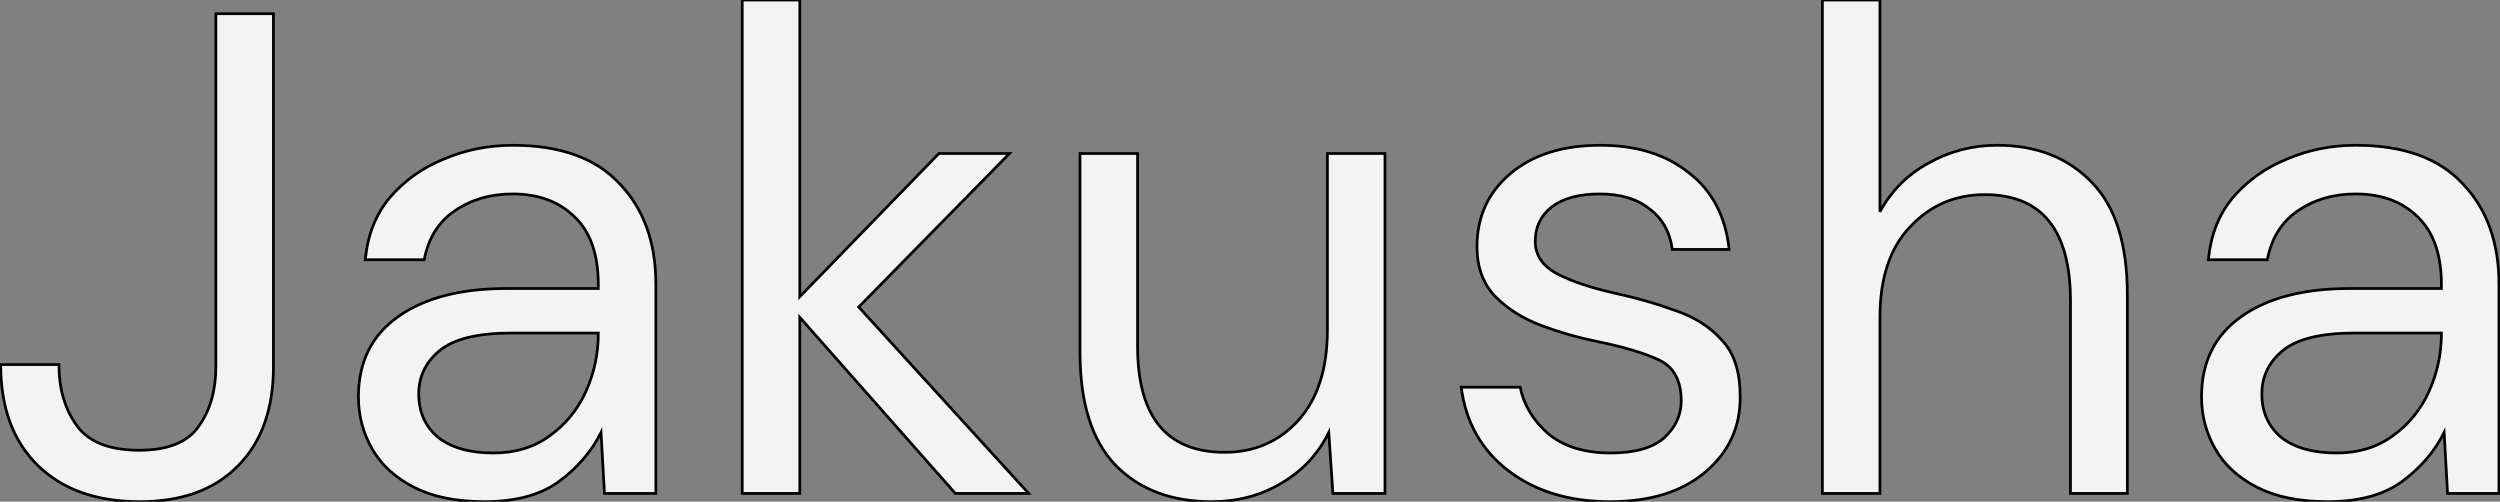 <svg width="1824" height="366" viewBox="0 0 1824 366" fill="none" xmlns="http://www.w3.org/2000/svg">
<rect x="0" y="0" width="1824" height="366" fill="#808080" stroke="none"/>
<path d="M102 366C70.333 366 45.5 357.167 27.5 339.5C9.5 321.833 0.5 297.333 0.5 266H43C43 283.667 47.333 298.5 56 310.5C64.667 322.5 79.833 328.5 101.5 328.5C122.5 328.5 137 322.667 145 311C153.333 299.333 157.5 284.833 157.5 267.5V10H199.5V267.5C199.5 298.5 190.833 322.667 173.5 340C156.5 357.333 132.667 366 102 366ZM353.512 366C332.845 366 315.678 362.5 302.012 355.5C288.345 348.5 278.178 339.167 271.512 327.5C264.845 315.833 261.512 303.167 261.512 289.5C261.512 264.167 271.178 244.667 290.512 231C309.845 217.333 336.178 210.5 369.512 210.5H436.512V207.5C436.512 185.833 430.845 169.5 419.512 158.5C408.178 147.167 393.012 141.5 374.012 141.5C357.678 141.5 343.512 145.667 331.512 154C319.845 162 312.512 173.833 309.512 189.5H266.512C268.178 171.5 274.178 156.333 284.512 144C295.178 131.667 308.345 122.333 324.012 116C339.678 109.333 356.345 106 374.012 106C408.678 106 434.678 115.333 452.012 134C469.678 152.333 478.512 176.833 478.512 207.5V360H441.012L438.512 315.5C431.512 329.5 421.178 341.5 407.512 351.5C394.178 361.167 376.178 366 353.512 366ZM360.012 330.5C376.012 330.5 389.678 326.333 401.012 318C412.678 309.667 421.512 298.833 427.512 285.5C433.512 272.167 436.512 258.167 436.512 243.5V243H373.012C348.345 243 330.845 247.333 320.512 256C310.512 264.333 305.512 274.833 305.512 287.5C305.512 300.5 310.178 311 319.512 319C329.178 326.667 342.678 330.5 360.012 330.5ZM541.52 360V-1.43051e-05H583.52V216.5L685.02 112H736.52L626.52 224L750.52 360H697.02L583.52 231.5V360H541.52ZM883.973 366C854.639 366 831.306 357.167 813.973 339.5C796.639 321.5 787.973 294 787.973 257V112H829.973V252.5C829.973 304.167 851.139 330 893.473 330C915.139 330 932.973 322.333 946.973 307C961.306 291.333 968.473 269.167 968.473 240.5V112H1010.47V360H972.473L969.473 315.5C961.806 331.167 950.306 343.5 934.973 352.5C919.973 361.5 902.973 366 883.973 366ZM1174.61 366C1144.94 366 1120.27 358.5 1100.61 343.5C1080.94 328.5 1069.44 308.167 1066.11 282.5H1109.11C1111.77 295.5 1118.61 306.833 1129.61 316.5C1140.94 325.833 1156.11 330.5 1175.11 330.5C1192.77 330.5 1205.77 326.833 1214.11 319.5C1222.44 311.833 1226.61 302.833 1226.61 292.5C1226.61 277.5 1221.11 267.5 1210.11 262.5C1199.44 257.5 1184.27 253 1164.61 249C1151.27 246.333 1137.94 242.5 1124.61 237.5C1111.27 232.5 1100.11 225.5 1091.11 216.5C1082.11 207.167 1077.61 195 1077.61 180C1077.61 158.333 1085.61 140.667 1101.61 127C1117.94 113 1139.94 106 1167.61 106C1193.94 106 1215.44 112.667 1232.11 126C1249.11 139 1258.94 157.667 1261.61 182H1220.11C1218.44 169.333 1212.94 159.5 1203.61 152.5C1194.61 145.167 1182.44 141.5 1167.11 141.5C1152.11 141.5 1140.44 144.667 1132.11 151C1124.11 157.333 1120.11 165.667 1120.11 176C1120.11 186 1125.27 193.833 1135.61 199.5C1146.27 205.167 1160.61 210 1178.61 214C1193.94 217.333 1208.44 221.5 1222.11 226.5C1236.11 231.167 1247.44 238.333 1256.11 248C1265.11 257.333 1269.61 271 1269.61 289C1269.94 311.333 1261.44 329.833 1244.11 344.5C1227.11 358.833 1203.94 366 1174.61 366ZM1329.61 360V-1.43051e-05H1371.61V154.5C1379.94 139.167 1391.77 127.333 1407.11 119C1422.44 110.333 1439.11 106 1457.11 106C1485.77 106 1508.77 115 1526.11 133C1543.44 150.667 1552.11 178 1552.11 215V360H1510.61V219.5C1510.61 167.833 1489.77 142 1448.11 142C1426.44 142 1408.27 149.833 1393.61 165.5C1378.94 180.833 1371.61 202.833 1371.61 231.5V360H1329.61ZM1698.24 366C1677.57 366 1660.4 362.5 1646.74 355.5C1633.07 348.5 1622.9 339.167 1616.24 327.5C1609.57 315.833 1606.24 303.167 1606.24 289.5C1606.24 264.167 1615.9 244.667 1635.24 231C1654.57 217.333 1680.9 210.5 1714.24 210.5H1781.24V207.5C1781.24 185.833 1775.57 169.5 1764.24 158.5C1752.9 147.167 1737.74 141.5 1718.74 141.5C1702.4 141.5 1688.24 145.667 1676.24 154C1664.57 162 1657.24 173.833 1654.24 189.5H1611.24C1612.9 171.5 1618.9 156.333 1629.24 144C1639.9 131.667 1653.07 122.333 1668.74 116C1684.4 109.333 1701.07 106 1718.74 106C1753.4 106 1779.4 115.333 1796.74 134C1814.4 152.333 1823.24 176.833 1823.24 207.5V360H1785.74L1783.24 315.5C1776.24 329.5 1765.9 341.5 1752.24 351.5C1738.9 361.167 1720.9 366 1698.24 366ZM1704.74 330.5C1720.74 330.5 1734.4 326.333 1745.74 318C1757.4 309.667 1766.24 298.833 1772.24 285.5C1778.24 272.167 1781.24 258.167 1781.24 243.5V243H1717.74C1693.07 243 1675.57 247.333 1665.24 256C1655.24 264.333 1650.24 274.833 1650.24 287.5C1650.24 300.5 1654.9 311 1664.24 319C1673.9 326.667 1687.4 330.5 1704.74 330.5Z" fill="#F3F3F3"/>
<path d="M27.5 339.5L26.799 340.214L26.799 340.214L27.5 339.5ZM0.5 266V265H-0.5V266H0.5ZM43 266H44V265H43V266ZM56 310.5L56.811 309.915L56.811 309.915L56 310.5ZM145 311L144.186 310.419L144.181 310.427L144.175 310.434L145 311ZM157.5 10V9H156.5V10H157.5ZM199.5 10H200.5V9H199.5V10ZM173.5 340L172.793 339.293L172.786 339.3L173.5 340ZM102 365C70.525 365 45.969 356.225 28.201 338.786L26.799 340.214C45.031 358.108 70.142 367 102 367V365ZM28.201 338.786C10.436 321.351 1.5 297.134 1.5 266H-0.5C-0.5 297.533 8.564 322.316 26.799 340.214L28.201 338.786ZM0.5 267H43V265H0.5V267ZM42 266C42 283.835 46.377 298.884 55.189 311.085L56.811 309.915C48.289 298.116 44 283.498 44 266H42ZM55.189 311.085C64.12 323.451 79.669 329.5 101.5 329.5V327.5C79.998 327.5 65.213 321.549 56.811 309.915L55.189 311.085ZM101.5 329.5C122.661 329.5 137.56 323.619 145.825 311.566L144.175 310.434C136.44 321.715 122.339 327.5 101.5 327.5V329.5ZM145.814 311.581C154.292 299.712 158.5 284.997 158.5 267.5H156.5C156.5 284.669 152.375 298.955 144.186 310.419L145.814 311.581ZM158.5 267.5V10H156.5V267.5H158.5ZM157.5 11H199.5V9H157.5V11ZM198.5 10V267.5H200.5V10H198.5ZM198.5 267.5C198.5 298.309 189.892 322.194 172.793 339.293L174.207 340.707C191.774 323.14 200.5 298.691 200.5 267.5H198.5ZM172.786 339.3C156.021 356.394 132.473 365 102 365V367C132.861 367 156.979 358.273 174.214 340.7L172.786 339.3ZM302.012 355.5L302.468 354.61L302.468 354.61L302.012 355.5ZM271.512 327.5L272.38 327.004L271.512 327.5ZM290.512 231L289.934 230.183L290.512 231ZM436.512 210.5V211.5H437.512V210.5H436.512ZM419.512 158.5L418.805 159.207L418.81 159.212L418.815 159.218L419.512 158.5ZM331.512 154L332.077 154.825L332.082 154.821L331.512 154ZM309.512 189.5V190.5H310.338L310.494 189.688L309.512 189.5ZM266.512 189.5L265.516 189.408L265.415 190.5H266.512V189.5ZM284.512 144L283.755 143.346L283.75 143.352L283.745 143.358L284.512 144ZM324.012 116L324.387 116.927L324.395 116.924L324.403 116.92L324.012 116ZM452.012 134L451.279 134.68L451.285 134.687L451.292 134.694L452.012 134ZM478.512 360V361H479.512V360H478.512ZM441.012 360L440.013 360.056L440.066 361H441.012V360ZM438.512 315.5L439.51 315.444L439.299 311.689L437.617 315.053L438.512 315.5ZM407.512 351.5L408.099 352.31L408.102 352.307L407.512 351.5ZM401.012 318L400.43 317.186L400.419 317.194L401.012 318ZM427.512 285.5L428.424 285.91L428.424 285.91L427.512 285.5ZM436.512 243H437.512V242H436.512V243ZM320.512 256L321.152 256.768L321.154 256.766L320.512 256ZM319.512 319L318.861 319.759L318.875 319.772L318.89 319.783L319.512 319ZM353.512 365C332.951 365 315.953 361.517 302.468 354.61L301.556 356.39C315.404 363.483 332.739 367 353.512 367V365ZM302.468 354.61C288.948 347.685 278.937 338.479 272.38 327.004L270.643 327.996C277.42 339.854 287.742 349.315 301.556 356.39L302.468 354.61ZM272.38 327.004C265.801 315.491 262.512 302.996 262.512 289.5H260.512C260.512 303.338 263.889 316.176 270.643 327.996L272.38 327.004ZM262.512 289.5C262.512 264.465 272.042 245.281 291.089 231.817L289.934 230.183C270.315 244.052 260.512 263.869 260.512 289.5H262.512ZM291.089 231.817C310.197 218.309 336.304 211.5 369.512 211.5V209.5C336.053 209.5 309.493 216.358 289.934 230.183L291.089 231.817ZM369.512 211.5H436.512V209.5H369.512V211.5ZM437.512 210.5V207.5H435.512V210.5H437.512ZM437.512 207.5C437.512 185.666 431.799 169.032 420.208 157.782L418.815 159.218C429.891 169.968 435.512 186 435.512 207.5H437.512ZM420.219 157.793C408.664 146.238 393.224 140.5 374.012 140.5V142.5C392.799 142.5 407.693 148.096 418.805 159.207L420.219 157.793ZM374.012 140.5C357.5 140.5 343.128 144.715 330.941 153.179L332.082 154.821C343.895 146.618 357.857 142.5 374.012 142.5V140.5ZM330.946 153.175C319.034 161.344 311.572 173.422 308.53 189.312L310.494 189.688C313.451 174.244 320.656 162.656 332.077 154.825L330.946 153.175ZM309.512 188.5H266.512V190.5H309.512V188.5ZM267.507 189.592C269.158 171.769 275.091 156.801 285.278 144.642L283.745 143.358C273.266 155.866 267.199 171.231 265.516 189.408L267.507 189.592ZM285.268 144.654C295.827 132.445 308.861 123.203 324.387 116.927L323.637 115.073C307.829 121.463 294.53 130.888 283.755 143.346L285.268 144.654ZM324.403 116.92C339.941 110.308 356.474 107 374.012 107V105C356.216 105 339.415 108.358 323.62 115.08L324.403 116.92ZM374.012 107C408.504 107 434.196 116.283 451.279 134.68L452.745 133.32C435.161 114.384 408.852 105 374.012 105V107ZM451.292 134.694C468.743 152.804 477.512 177.036 477.512 207.5H479.512C479.512 176.631 470.614 151.863 452.732 133.306L451.292 134.694ZM477.512 207.5V360H479.512V207.5H477.512ZM478.512 359H441.012V361H478.512V359ZM442.01 359.944L439.51 315.444L437.513 315.556L440.013 360.056L442.01 359.944ZM437.617 315.053C430.694 328.899 420.47 340.779 406.921 350.693L408.102 352.307C421.887 342.221 432.329 330.101 439.406 315.947L437.617 315.053ZM406.925 350.69C393.816 360.194 376.045 365 353.512 365V367C376.312 367 394.541 362.139 408.099 352.31L406.925 350.69ZM360.012 331.5C376.194 331.5 390.076 327.282 401.604 318.806L400.419 317.194C389.281 325.384 375.829 329.5 360.012 329.5V331.5ZM401.593 318.814C413.407 310.375 422.353 299.402 428.424 285.91L426.6 285.09C420.671 298.265 411.95 308.958 400.43 317.186L401.593 318.814ZM428.424 285.91C434.482 272.448 437.512 258.308 437.512 243.5H435.512C435.512 258.026 432.542 271.886 426.6 285.09L428.424 285.91ZM437.512 243.5V243H435.512V243.5H437.512ZM436.512 242H373.012V244H436.512V242ZM373.012 242C348.282 242 330.481 246.334 319.869 255.234L321.154 256.766C331.209 248.333 348.408 244 373.012 244V242ZM319.872 255.232C309.651 263.749 304.512 274.527 304.512 287.5H306.512C306.512 275.139 311.373 264.918 321.152 256.768L319.872 255.232ZM304.512 287.5C304.512 300.773 309.292 311.557 318.861 319.759L320.163 318.241C311.065 310.443 306.512 300.227 306.512 287.5H304.512ZM318.89 319.783C328.793 327.637 342.542 331.5 360.012 331.5V329.5C342.814 329.5 329.564 325.696 320.133 318.217L318.89 319.783ZM541.52 360H540.52V361H541.52V360ZM541.52 -1.43051e-05V-1H540.52V-1.43051e-05H541.52ZM583.52 -1.43051e-05H584.52V-1H583.52V-1.43051e-05ZM583.52 216.5H582.52V218.965L584.237 217.197L583.52 216.5ZM685.02 112V111H684.597L684.302 111.303L685.02 112ZM736.52 112L737.233 112.701L738.903 111H736.52V112ZM626.52 224L625.806 223.299L625.143 223.974L625.781 224.674L626.52 224ZM750.52 360V361H752.785L751.258 359.326L750.52 360ZM697.02 360L696.27 360.662L696.569 361H697.02V360ZM583.52 231.5L584.269 230.838L582.52 228.857V231.5H583.52ZM583.52 360V361H584.52V360H583.52ZM542.52 360V-1.43051e-05H540.52V360H542.52ZM541.52 1H583.52V-1H541.52V1ZM582.52 -1.43051e-05V216.5H584.52V-1.43051e-05H582.52ZM584.237 217.197L685.737 112.697L684.302 111.303L582.802 215.803L584.237 217.197ZM685.02 113H736.52V111H685.02V113ZM735.806 111.299L625.806 223.299L627.233 224.701L737.233 112.701L735.806 111.299ZM625.781 224.674L749.781 360.674L751.258 359.326L627.258 223.326L625.781 224.674ZM750.52 359H697.02V361H750.52V359ZM697.769 359.338L584.269 230.838L582.77 232.162L696.27 360.662L697.769 359.338ZM582.52 231.5V360H584.52V231.5H582.52ZM583.52 359H541.52V361H583.52V359ZM813.973 339.5L813.252 340.194L813.259 340.2L813.973 339.5ZM787.973 112V111H786.973V112H787.973ZM829.973 112H830.973V111H829.973V112ZM946.973 307L946.235 306.325L946.234 306.326L946.973 307ZM968.473 112V111H967.473V112H968.473ZM1010.47 112H1011.47V111H1010.47V112ZM1010.47 360V361H1011.47V360H1010.47ZM972.473 360L971.475 360.067L971.538 361H972.473V360ZM969.473 315.5L970.47 315.433L970.219 311.7L968.574 315.06L969.473 315.5ZM934.973 352.5L934.466 351.638L934.458 351.643L934.973 352.5ZM883.973 365C854.854 365 831.797 356.24 814.686 338.8L813.259 340.2C830.815 358.094 854.424 367 883.973 367V365ZM814.693 338.806C797.609 321.066 788.973 293.864 788.973 257H786.973C786.973 294.136 795.669 321.934 813.252 340.194L814.693 338.806ZM788.973 257V112H786.973V257H788.973ZM787.973 113H829.973V111H787.973V113ZM828.973 112V252.5H830.973V112H828.973ZM828.973 252.5C828.973 278.444 834.283 298.089 845.074 311.259C855.896 324.467 872.093 331 893.473 331V329C872.519 329 856.965 322.616 846.621 309.991C836.246 297.328 830.973 278.222 830.973 252.5H828.973ZM893.473 331C915.406 331 933.513 323.225 947.711 307.674L946.234 306.326C932.433 321.442 914.872 329 893.473 329V331ZM947.71 307.675C962.264 291.768 969.473 269.328 969.473 240.5H967.473C967.473 269.006 960.348 290.899 946.235 306.325L947.71 307.675ZM969.473 240.5V112H967.473V240.5H969.473ZM968.473 113H1010.47V111H968.473V113ZM1009.47 112V360H1011.47V112H1009.47ZM1010.47 359H972.473V361H1010.47V359ZM973.47 359.933L970.47 315.433L968.475 315.567L971.475 360.067L973.47 359.933ZM968.574 315.06C960.996 330.547 949.634 342.735 934.466 351.638L935.479 353.362C950.978 344.265 962.616 331.786 970.371 315.94L968.574 315.06ZM934.458 351.643C919.627 360.541 902.808 365 883.973 365V367C903.138 367 920.318 362.459 935.487 353.357L934.458 351.643ZM1100.61 343.5L1101.21 342.705L1101.21 342.705L1100.61 343.5ZM1066.11 282.5V281.5H1064.97L1065.11 282.629L1066.11 282.5ZM1109.11 282.5L1110.09 282.299L1109.92 281.5H1109.11V282.5ZM1129.61 316.5L1128.95 317.251L1128.96 317.262L1128.97 317.272L1129.61 316.5ZM1214.11 319.5L1214.77 320.251L1214.77 320.243L1214.78 320.236L1214.11 319.5ZM1210.11 262.5L1209.68 263.406L1209.69 263.41L1210.11 262.5ZM1164.61 249L1164.8 248.02L1164.8 248.019L1164.61 249ZM1124.61 237.5L1124.25 238.436L1124.25 238.436L1124.61 237.5ZM1091.11 216.5L1090.39 217.194L1090.39 217.201L1090.4 217.207L1091.11 216.5ZM1101.61 127L1102.25 127.76L1102.26 127.759L1101.61 127ZM1232.11 126L1231.48 126.781L1231.49 126.788L1231.5 126.794L1232.11 126ZM1261.61 182V183H1262.72L1262.6 181.891L1261.61 182ZM1220.11 182L1219.11 182.13L1219.23 183H1220.11V182ZM1203.61 152.5L1202.97 153.275L1202.99 153.288L1203.01 153.3L1203.61 152.5ZM1132.11 151L1131.5 150.204L1131.49 150.21L1131.48 150.216L1132.11 151ZM1135.61 199.5L1135.12 200.377L1135.14 200.383L1135.61 199.5ZM1178.61 214L1178.39 214.976L1178.39 214.977L1178.61 214ZM1222.11 226.5L1221.76 227.439L1221.78 227.444L1221.79 227.449L1222.11 226.5ZM1256.11 248L1255.36 248.668L1255.37 248.681L1255.39 248.694L1256.11 248ZM1269.61 289H1268.61V289.007L1268.61 289.015L1269.61 289ZM1244.11 344.5L1244.75 345.265L1244.75 345.263L1244.11 344.5ZM1174.61 365C1145.11 365 1120.67 357.547 1101.21 342.705L1100 344.295C1119.87 359.453 1144.76 367 1174.61 367V365ZM1101.21 342.705C1081.77 327.875 1070.4 307.787 1067.1 282.371L1065.11 282.629C1068.48 308.546 1080.11 329.125 1100 344.295L1101.21 342.705ZM1066.11 283.5H1109.11V281.5H1066.11V283.5ZM1108.13 282.701C1110.84 295.936 1117.8 307.456 1128.95 317.251L1130.27 315.749C1119.41 306.21 1112.7 295.064 1110.09 282.299L1108.13 282.701ZM1128.97 317.272C1140.53 326.791 1155.94 331.5 1175.11 331.5V329.5C1156.27 329.5 1141.35 324.875 1130.24 315.728L1128.97 317.272ZM1175.11 331.5C1192.88 331.5 1206.17 327.816 1214.77 320.251L1213.44 318.749C1205.38 325.85 1192.67 329.5 1175.11 329.5V331.5ZM1214.78 320.236C1223.3 312.4 1227.61 303.142 1227.61 292.5H1225.61C1225.61 302.525 1221.58 311.267 1213.43 318.764L1214.78 320.236ZM1227.61 292.5C1227.61 284.883 1226.21 278.455 1223.36 273.268C1220.5 268.068 1216.2 264.173 1210.52 261.59L1209.69 263.41C1215.01 265.827 1218.96 269.432 1221.6 274.232C1224.25 279.045 1225.61 285.117 1225.61 292.5H1227.61ZM1210.53 261.595C1199.76 256.545 1184.5 252.026 1164.8 248.02L1164.41 249.98C1184.04 253.974 1199.12 258.455 1209.68 263.405L1210.53 261.595ZM1164.8 248.019C1151.52 245.364 1138.24 241.546 1124.96 236.564L1124.25 238.436C1137.64 243.454 1151.02 247.303 1164.41 249.981L1164.8 248.019ZM1124.96 236.564C1111.74 231.608 1100.7 224.681 1091.81 215.793L1090.4 217.207C1099.51 226.319 1110.8 233.392 1124.25 238.436L1124.96 236.564ZM1091.83 215.806C1083.03 206.688 1078.61 194.785 1078.61 180H1076.61C1076.61 195.215 1081.18 207.645 1090.39 217.194L1091.83 215.806ZM1078.61 180C1078.61 158.616 1086.48 141.231 1102.25 127.76L1100.96 126.24C1084.73 140.103 1076.61 158.051 1076.61 180H1078.61ZM1102.26 127.759C1118.36 113.955 1140.11 107 1167.61 107V105C1139.77 105 1117.52 112.045 1100.95 126.241L1102.26 127.759ZM1167.61 107C1193.77 107 1215.03 113.62 1231.48 126.781L1232.73 125.219C1215.85 111.713 1194.11 105 1167.61 105V107ZM1231.5 126.794C1248.25 139.604 1257.97 158.005 1260.61 182.109L1262.6 181.891C1259.91 157.329 1249.96 138.396 1232.71 125.206L1231.5 126.794ZM1261.61 181H1220.11V183H1261.61V181ZM1221.1 181.87C1219.4 168.964 1213.78 158.878 1204.21 151.7L1203.01 153.3C1212.1 160.122 1217.48 169.703 1219.11 182.13L1221.1 181.87ZM1204.24 151.725C1195.01 144.205 1182.59 140.5 1167.11 140.5V142.5C1182.28 142.5 1194.2 146.128 1202.97 153.275L1204.24 151.725ZM1167.11 140.5C1151.98 140.5 1140.07 143.692 1131.5 150.204L1132.71 151.796C1140.81 145.641 1152.23 142.5 1167.11 142.5V140.5ZM1131.48 150.216C1123.24 156.742 1119.11 165.366 1119.11 176H1121.11C1121.11 165.968 1124.97 157.925 1132.73 151.784L1131.48 150.216ZM1119.11 176C1119.11 186.437 1124.54 194.572 1135.12 200.377L1136.09 198.623C1126 193.094 1121.11 185.563 1121.11 176H1119.11ZM1135.14 200.383C1145.91 206.108 1160.34 210.966 1178.39 214.976L1178.82 213.024C1160.87 209.034 1146.63 204.225 1136.07 198.617L1135.14 200.383ZM1178.39 214.977C1193.69 218.302 1208.14 222.456 1221.76 227.439L1222.45 225.561C1208.74 220.544 1194.19 216.365 1178.82 213.023L1178.39 214.977ZM1221.79 227.449C1235.65 232.068 1246.83 239.147 1255.36 248.668L1256.85 247.332C1248.05 237.52 1236.56 230.265 1222.42 225.551L1221.79 227.449ZM1255.39 248.694C1264.15 257.779 1268.61 271.157 1268.61 289H1270.61C1270.61 270.843 1266.07 256.888 1256.83 247.306L1255.39 248.694ZM1268.61 289.015C1268.93 311.043 1260.57 329.26 1243.46 343.737L1244.75 345.263C1262.31 330.407 1270.94 311.623 1270.61 288.985L1268.61 289.015ZM1243.46 343.735C1226.69 357.874 1203.78 365 1174.61 365V367C1204.1 367 1227.52 359.793 1244.75 345.265L1243.46 343.735ZM1329.61 360H1328.61V361H1329.61V360ZM1329.61 -1.43051e-05V-1H1328.61V-1.43051e-05H1329.61ZM1371.61 -1.43051e-05H1372.61V-1H1371.61V-1.43051e-05ZM1371.61 154.5H1370.61L1372.48 154.978L1371.61 154.5ZM1407.11 119L1407.58 119.879L1407.59 119.875L1407.6 119.871L1407.11 119ZM1526.11 133L1525.39 133.694L1525.39 133.7L1526.11 133ZM1552.11 360V361H1553.11V360H1552.11ZM1510.61 360H1509.61V361H1510.61V360ZM1393.61 165.5L1394.33 166.191L1394.34 166.183L1393.61 165.5ZM1371.61 360V361H1372.61V360H1371.61ZM1330.61 360V-1.43051e-05H1328.61V360H1330.61ZM1329.61 1H1371.61V-1H1329.61V1ZM1370.61 -1.43051e-05V154.5H1372.61V-1.43051e-05H1370.61ZM1372.48 154.978C1380.73 139.814 1392.42 128.12 1407.58 119.879L1406.63 118.121C1391.13 126.547 1379.15 138.52 1370.73 154.022L1372.48 154.978ZM1407.6 119.871C1422.78 111.291 1439.27 107 1457.11 107V105C1438.94 105 1422.1 109.376 1406.61 118.129L1407.6 119.871ZM1457.11 107C1485.54 107 1508.27 115.919 1525.39 133.694L1526.83 132.306C1509.28 114.081 1486 105 1457.11 105V107ZM1525.39 133.7C1542.47 151.105 1551.11 178.134 1551.11 215H1553.11C1553.11 177.866 1544.41 150.228 1526.82 132.3L1525.39 133.7ZM1551.11 215V360H1553.11V215H1551.11ZM1552.11 359H1510.61V361H1552.11V359ZM1511.61 360V219.5H1509.61V360H1511.61ZM1511.61 219.5C1511.61 193.558 1506.38 173.917 1495.76 160.747C1485.11 147.536 1469.16 141 1448.11 141V143C1468.72 143 1484.02 149.38 1494.2 162.003C1504.41 174.666 1509.61 193.775 1509.61 219.5H1511.61ZM1448.11 141C1426.17 141 1407.73 148.946 1392.88 164.817L1394.34 166.183C1408.81 150.721 1426.71 143 1448.11 143V141ZM1392.88 164.809C1377.98 180.386 1370.61 202.668 1370.61 231.5H1372.61C1372.61 202.999 1379.89 181.281 1394.33 166.191L1392.88 164.809ZM1370.61 231.5V360H1372.61V231.5H1370.61ZM1371.61 359H1329.61V361H1371.61V359ZM1646.74 355.5L1647.19 354.61L1647.19 354.61L1646.74 355.5ZM1616.24 327.5L1617.11 327.004L1616.24 327.5ZM1635.24 231L1634.66 230.183L1635.24 231ZM1781.24 210.5V211.5H1782.24V210.5H1781.24ZM1764.24 158.5L1763.53 159.207L1763.54 159.212L1763.54 159.218L1764.24 158.5ZM1676.24 154L1676.8 154.825L1676.81 154.821L1676.24 154ZM1654.24 189.5V190.5H1655.06L1655.22 189.688L1654.24 189.5ZM1611.24 189.5L1610.24 189.408L1610.14 190.5H1611.24V189.5ZM1629.24 144L1628.48 143.346L1628.48 143.352L1628.47 143.358L1629.24 144ZM1668.74 116L1669.11 116.927L1669.12 116.924L1669.13 116.92L1668.74 116ZM1796.74 134L1796.01 134.68L1796.01 134.687L1796.02 134.694L1796.74 134ZM1823.24 360V361H1824.24V360H1823.24ZM1785.74 360L1784.74 360.056L1784.79 361H1785.74V360ZM1783.24 315.5L1784.24 315.444L1784.03 311.689L1782.34 315.053L1783.24 315.5ZM1752.24 351.5L1752.83 352.31L1752.83 352.307L1752.24 351.5ZM1745.74 318L1745.16 317.186L1745.15 317.194L1745.74 318ZM1772.24 285.5L1773.15 285.91L1773.15 285.91L1772.24 285.5ZM1781.24 243H1782.24V242H1781.24V243ZM1665.24 256L1665.88 256.768L1665.88 256.766L1665.24 256ZM1664.24 319L1663.59 319.759L1663.6 319.772L1663.62 319.783L1664.24 319ZM1698.24 365C1677.68 365 1660.68 361.517 1647.19 354.61L1646.28 356.39C1660.13 363.483 1677.47 367 1698.24 367V365ZM1647.19 354.61C1633.67 347.685 1623.66 338.479 1617.11 327.004L1615.37 327.996C1622.15 339.854 1632.47 349.315 1646.28 356.39L1647.19 354.61ZM1617.11 327.004C1610.53 315.491 1607.24 302.996 1607.24 289.5H1605.24C1605.24 303.338 1608.62 316.176 1615.37 327.996L1617.11 327.004ZM1607.24 289.5C1607.24 264.465 1616.77 245.281 1635.82 231.817L1634.66 230.183C1615.04 244.052 1605.24 263.869 1605.24 289.5H1607.24ZM1635.82 231.817C1654.92 218.309 1681.03 211.5 1714.24 211.5V209.5C1680.78 209.5 1654.22 216.358 1634.66 230.183L1635.82 231.817ZM1714.24 211.5H1781.24V209.5H1714.24V211.5ZM1782.24 210.5V207.5H1780.24V210.5H1782.24ZM1782.24 207.5C1782.24 185.666 1776.53 169.032 1764.93 157.782L1763.54 159.218C1774.62 169.968 1780.24 186 1780.24 207.5H1782.24ZM1764.95 157.793C1753.39 146.238 1737.95 140.5 1718.74 140.5V142.5C1737.53 142.5 1752.42 148.096 1763.53 159.207L1764.95 157.793ZM1718.74 140.5C1702.23 140.5 1687.85 144.715 1675.67 153.179L1676.81 154.821C1688.62 146.618 1702.58 142.5 1718.74 142.5V140.5ZM1675.67 153.175C1663.76 161.344 1656.3 173.422 1653.26 189.312L1655.22 189.688C1658.18 174.244 1665.38 162.656 1676.8 154.825L1675.67 153.175ZM1654.24 188.5H1611.24V190.5H1654.24V188.5ZM1612.23 189.592C1613.88 171.769 1619.82 156.801 1630 144.642L1628.47 143.358C1617.99 155.866 1611.93 171.231 1610.24 189.408L1612.23 189.592ZM1629.99 144.654C1640.55 132.445 1653.59 123.203 1669.11 116.927L1668.36 115.073C1652.56 121.463 1639.26 130.888 1628.48 143.346L1629.99 144.654ZM1669.13 116.92C1684.67 110.308 1701.2 107 1718.74 107V105C1700.94 105 1684.14 108.358 1668.35 115.08L1669.13 116.92ZM1718.74 107C1753.23 107 1778.92 116.283 1796.01 134.68L1797.47 133.32C1779.89 114.384 1753.58 105 1718.74 105V107ZM1796.02 134.694C1813.47 152.804 1822.24 177.036 1822.24 207.5H1824.24C1824.24 176.631 1815.34 151.863 1797.46 133.306L1796.02 134.694ZM1822.24 207.5V360H1824.24V207.5H1822.24ZM1823.24 359H1785.74V361H1823.24V359ZM1786.74 359.944L1784.24 315.444L1782.24 315.556L1784.74 360.056L1786.74 359.944ZM1782.34 315.053C1775.42 328.899 1765.2 340.779 1751.65 350.693L1752.83 352.307C1766.61 342.221 1777.06 330.101 1784.13 315.947L1782.34 315.053ZM1751.65 350.69C1738.54 360.194 1720.77 365 1698.24 365V367C1721.04 367 1739.27 362.139 1752.83 352.31L1751.65 350.69ZM1704.74 331.5C1720.92 331.5 1734.8 327.282 1746.33 318.806L1745.15 317.194C1734.01 325.384 1720.56 329.5 1704.74 329.5V331.5ZM1746.32 318.814C1758.13 310.375 1767.08 299.402 1773.15 285.91L1771.33 285.09C1765.4 298.265 1756.68 308.958 1745.16 317.186L1746.32 318.814ZM1773.15 285.91C1779.21 272.448 1782.24 258.308 1782.24 243.5H1780.24C1780.24 258.026 1777.27 271.886 1771.33 285.09L1773.15 285.91ZM1782.24 243.5V243H1780.24V243.5H1782.24ZM1781.24 242H1717.74V244H1781.24V242ZM1717.74 242C1693.01 242 1675.21 246.334 1664.6 255.234L1665.88 256.766C1675.94 248.333 1693.13 244 1717.74 244V242ZM1664.6 255.232C1654.38 263.749 1649.24 274.527 1649.24 287.5H1651.24C1651.24 275.139 1656.1 264.918 1665.88 256.768L1664.6 255.232ZM1649.24 287.5C1649.24 300.773 1654.02 311.557 1663.59 319.759L1664.89 318.241C1655.79 310.443 1651.24 300.227 1651.24 287.5H1649.24ZM1663.62 319.783C1673.52 327.637 1687.27 331.5 1704.74 331.5V329.5C1687.54 329.5 1674.29 325.696 1664.86 318.217L1663.62 319.783Z" fill="black"/>
</svg>
